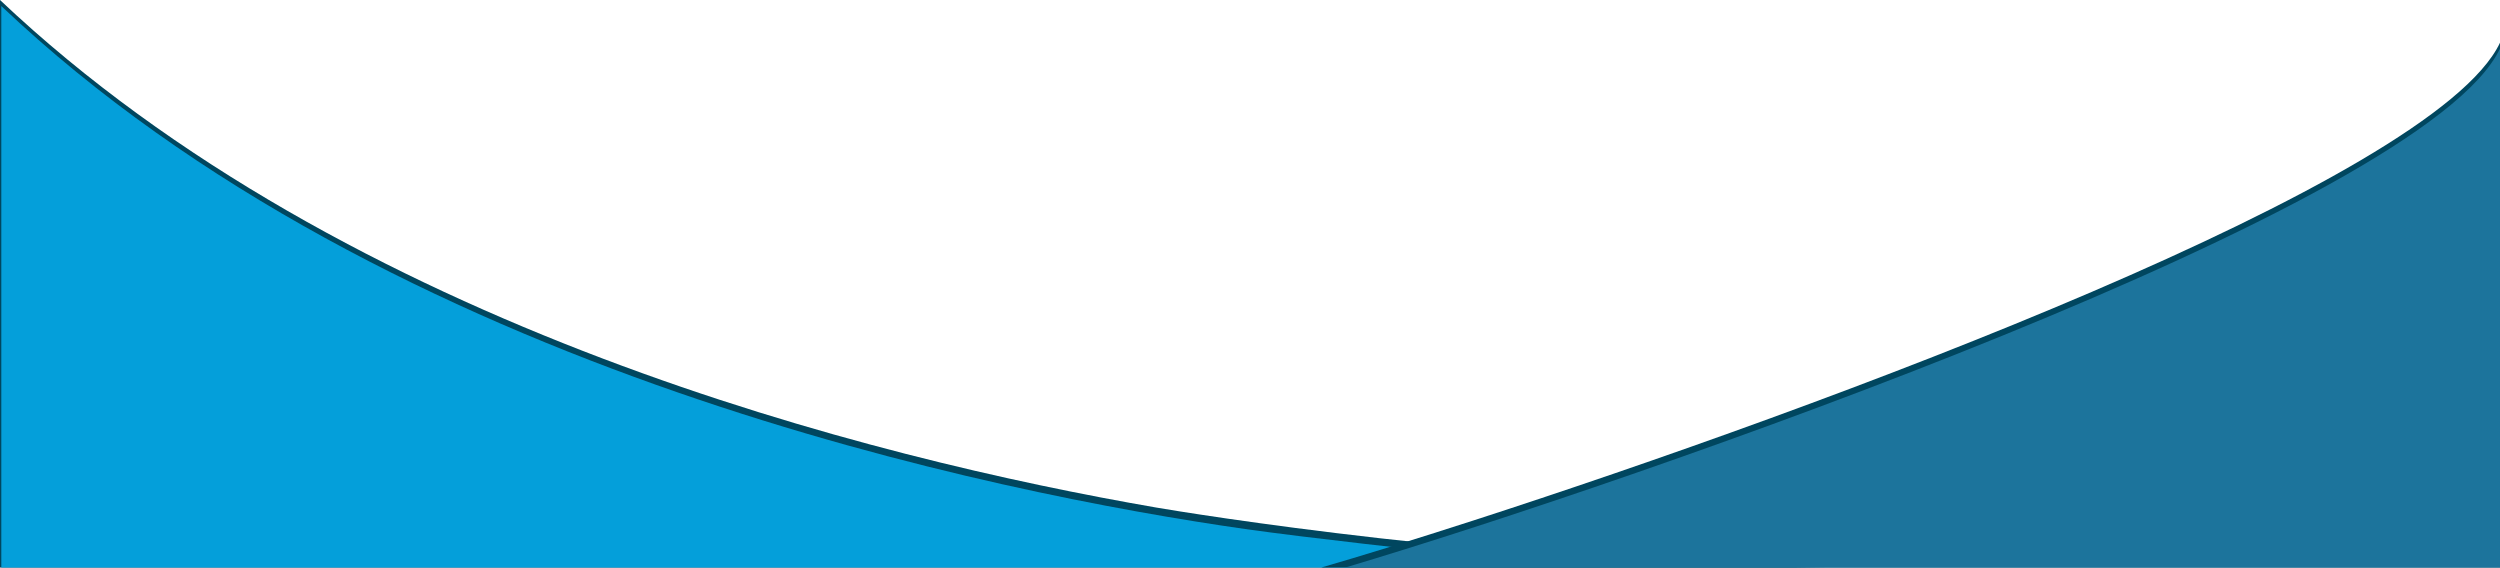 <?xml version="1.0" encoding="utf-8"?>
<!-- Generator: Adobe Illustrator 23.0.5, SVG Export Plug-In . SVG Version: 6.00 Build 0)  -->
<svg version="1.1" id="Layer_1" xmlns="http://www.w3.org/2000/svg" xmlns:xlink="http://www.w3.org/1999/xlink" x="0px" y="0px"
	 viewBox="0 0 4004.9 909.2" style="enable-background:new 0 0 4004.9 909.2;" xml:space="preserve">
<style type="text/css">
	.st0{fill:#00465F;}
	.st1{fill:#049FDA;}
	.st2{fill:#1C749C;}
</style>
<path class="st0" d="M1851.9,813C1401.3,735.1,555.9,525.5,0,0v909.2l2929.4-0.1C2401.7,904.1,1900.8,821.4,1851.9,813z"/>
<path class="st1" d="M2.1,9.7v899.5h2160l136.9-25.3c0,0-199.2-21.5-304.8-36.5C1604.2,791.7,622.8,598.1,2.1,9.7"/>
<path class="st0" d="M2360,833.9c-96.5,31.2-180,56.9-243.5,75.3h387h1501.4V68.4C3899.7,291.6,2914.4,654.6,2360,833.9z"/>
<path class="st2" d="M4004.9,909.2V77.7c-120,255.2-1385.5,693-1849.9,831.5L4004.9,909.2L4004.9,909.2z"/>
</svg>
